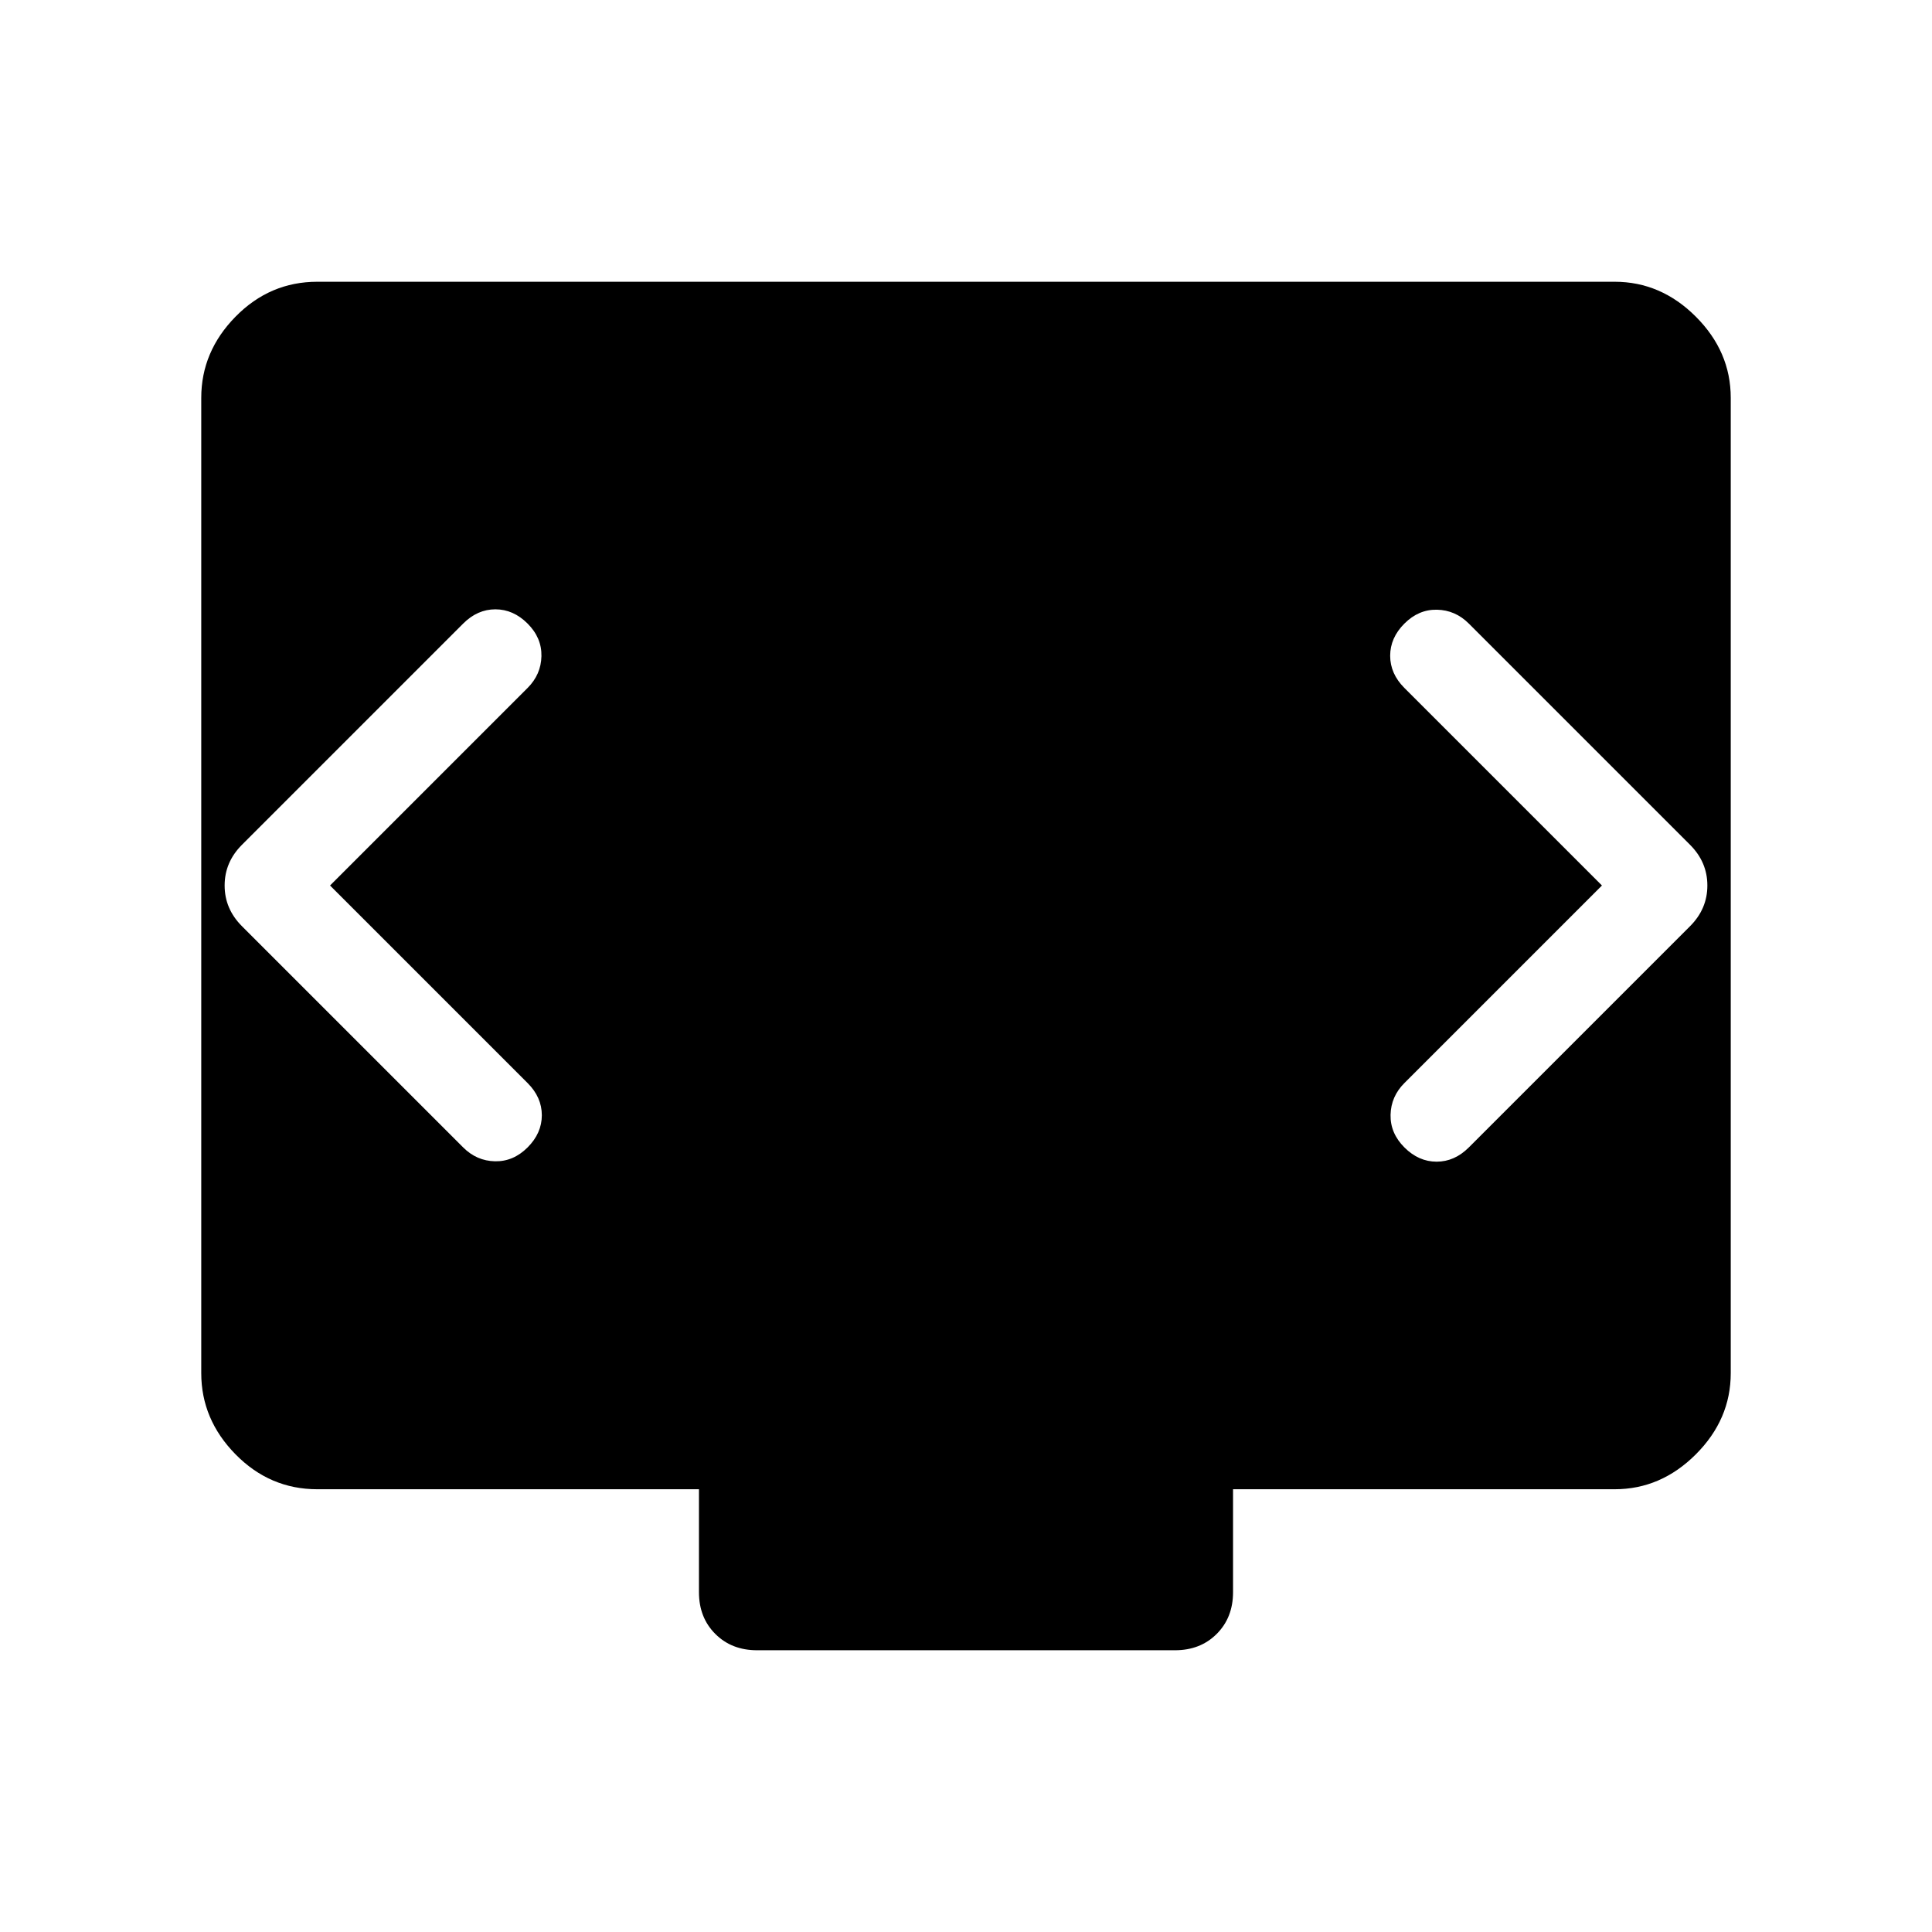 <svg xmlns="http://www.w3.org/2000/svg" height="48" viewBox="0 -960 960 960" width="48"><path d="m164-520 98.154-98.154q6.692-6.692 6.884-15.807.193-9.115-6.884-16.192t-16-7.077q-8.923 0-15.999 7.077L120.232-540.231q-8.615 8.616-8.615 20.231 0 11.615 8.615 20.231l109.923 109.922q6.692 6.692 15.807 6.885 9.115.192 16.192-6.885t7.077-15.999q0-8.923-7.077-16L164-520Zm632 0-98.154 98.154q-6.692 6.692-6.884 15.807-.193 9.115 6.884 16.192t16 7.077q8.923 0 15.999-7.077l109.923-109.922q8.615-8.616 8.615-20.231 0-11.615-8.615-20.231L729.845-650.153q-6.692-6.692-15.807-6.885-9.115-.192-16.192 6.885t-7.077 15.999q0 8.923 7.077 16L796-520ZM376.155-140.001q-12.615 0-20.731-8.116-8.115-8.115-8.115-20.731v-51.153H157.694q-23.616 0-40.654-17.347-17.039-17.346-17.039-40.346v-484.612q0-23 17.039-40.346 17.038-17.347 40.654-17.347h644.612q23 0 40.346 17.347 17.347 17.346 17.347 40.346v484.612q0 23-17.347 40.346-17.346 17.347-40.346 17.347H612.691v51.153q0 12.616-8.115 20.731-8.116 8.116-20.731 8.116h-207.69Z"/></svg>